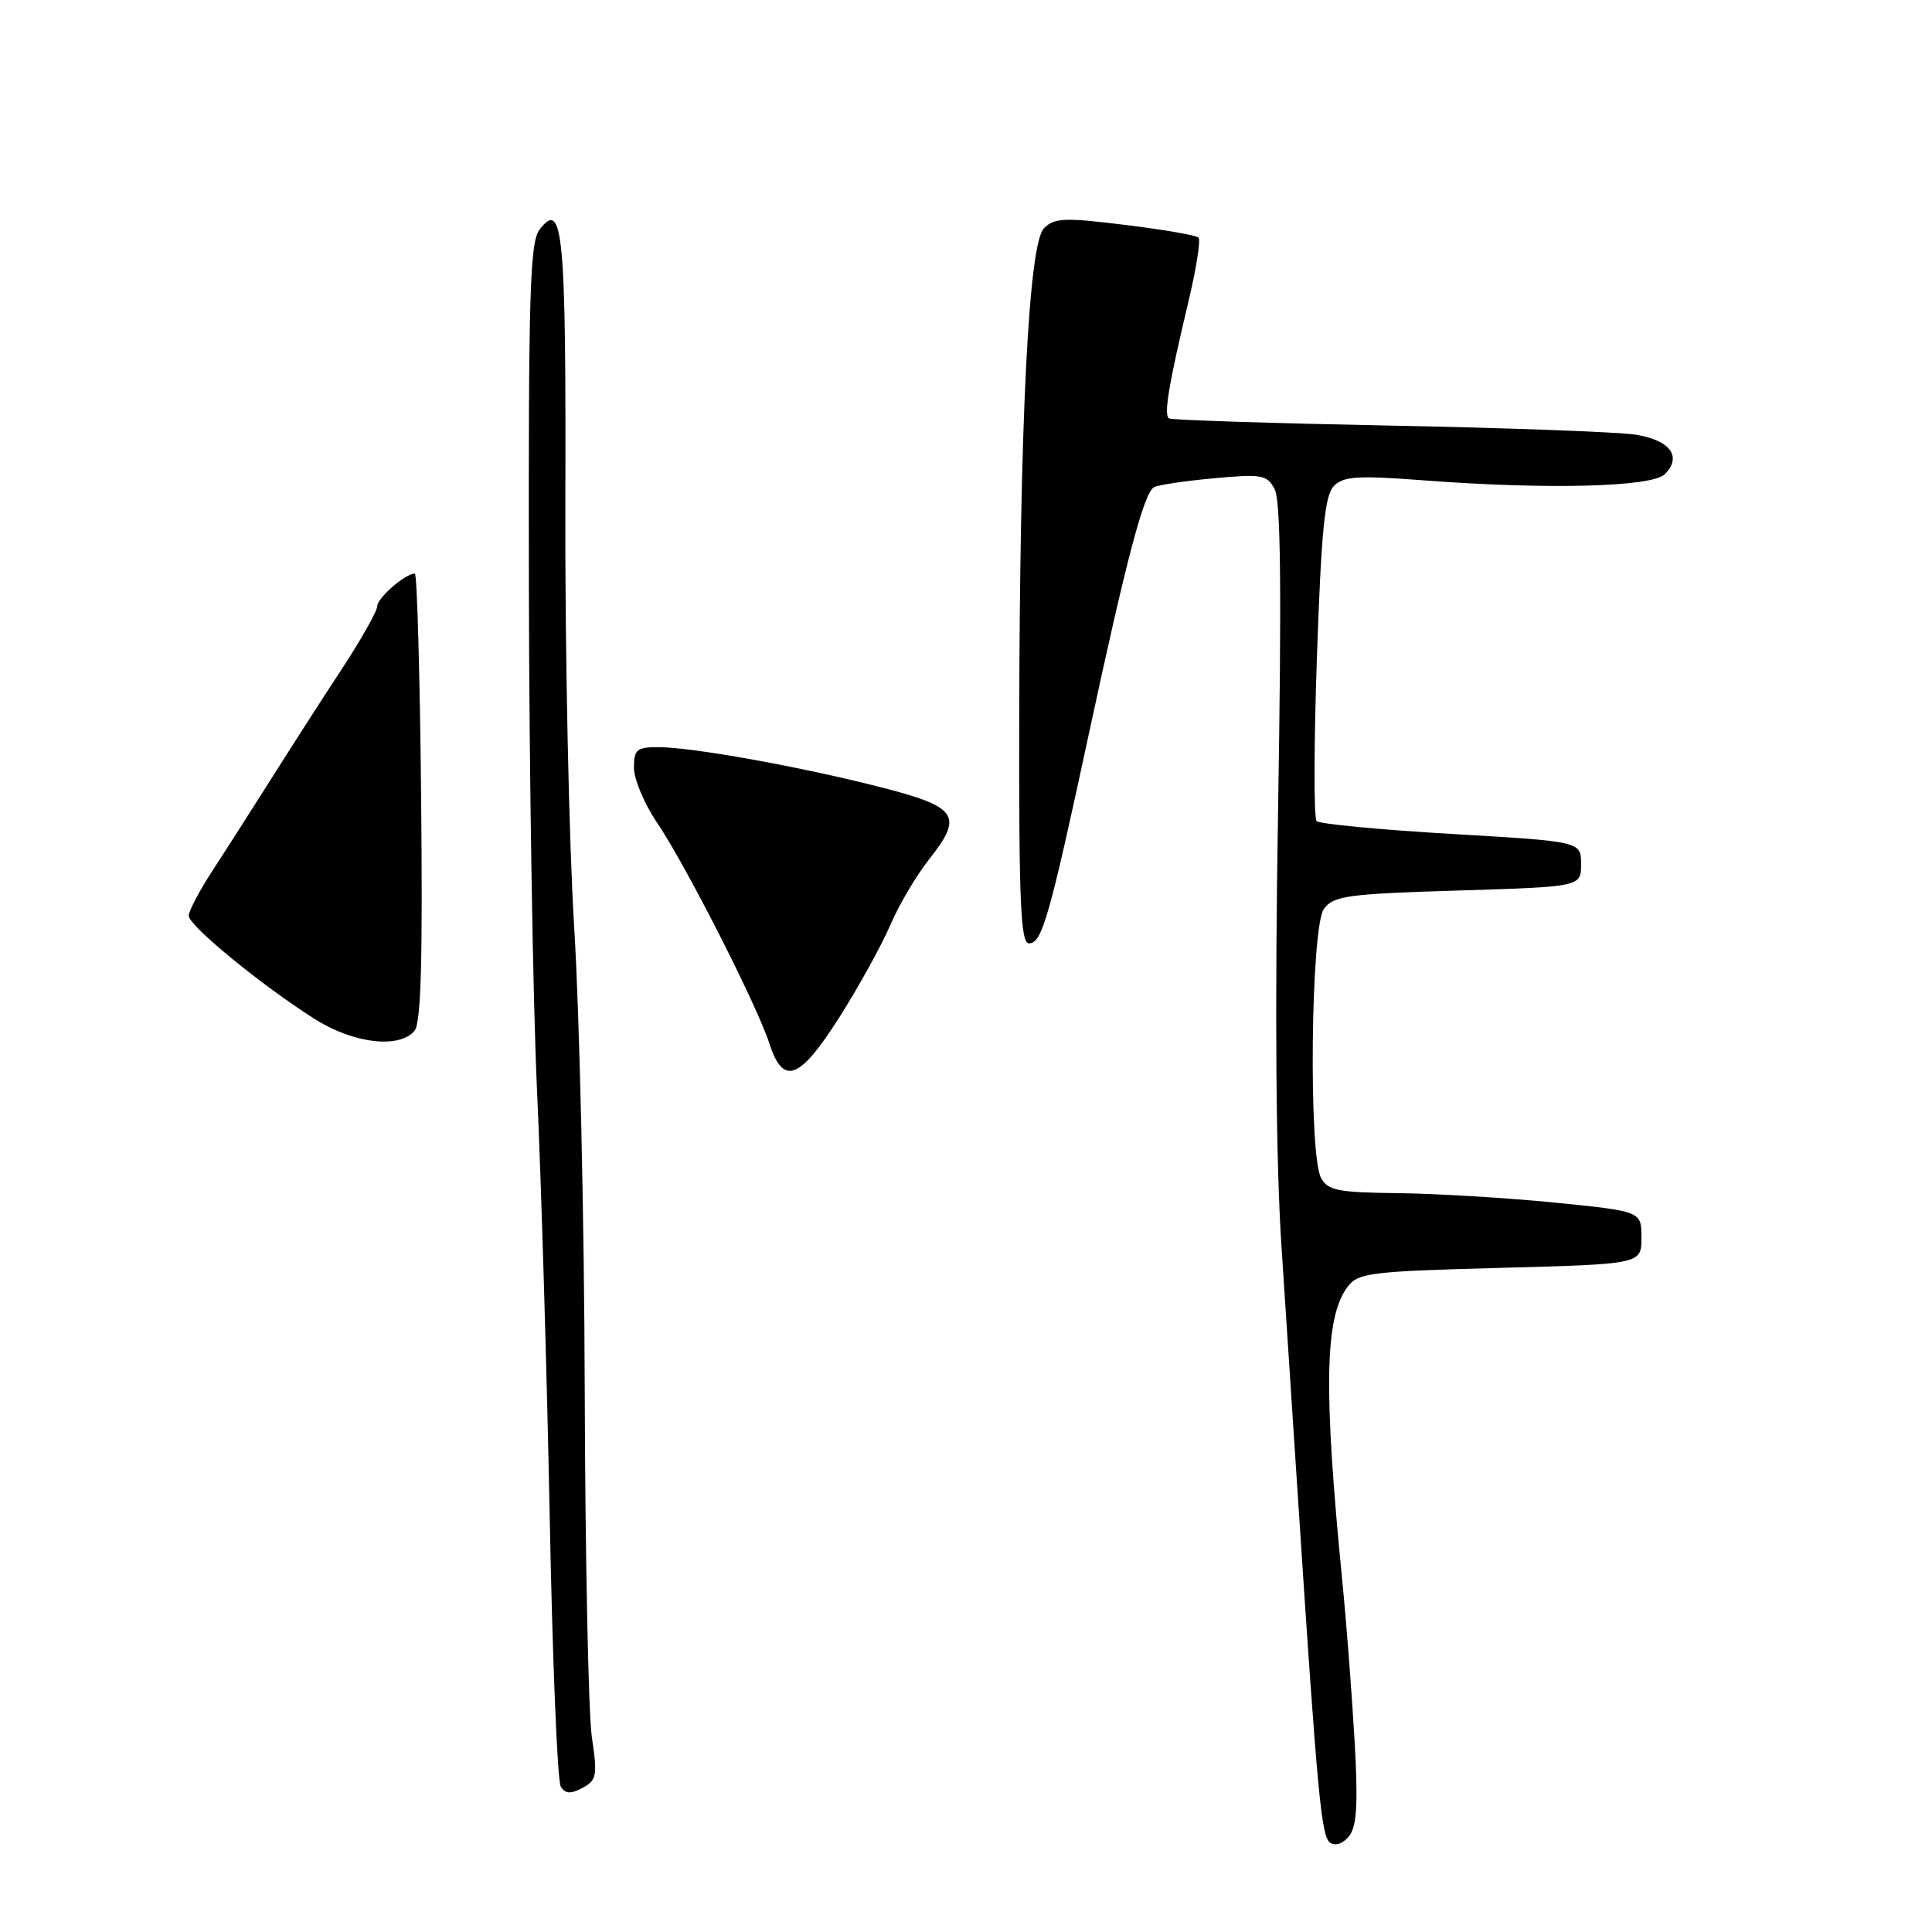 <?xml version="1.0" encoding="UTF-8" standalone="no"?>
<!DOCTYPE svg PUBLIC "-//W3C//DTD SVG 1.1//EN" "http://www.w3.org/Graphics/SVG/1.1/DTD/svg11.dtd" >
<svg xmlns="http://www.w3.org/2000/svg" xmlns:xlink="http://www.w3.org/1999/xlink" version="1.1" viewBox="0 0 256 256">
 <g >
 <path fill="currentColor"
d=" M 179.48 230.50 C 179.13 224.45 178.41 215.00 177.86 209.50 C 175.35 183.96 175.52 174.55 178.57 170.50 C 179.96 168.66 181.57 168.46 198.79 168.00 C 217.50 167.50 217.50 167.50 217.50 164.00 C 217.50 160.50 217.50 160.50 206.00 159.35 C 199.68 158.72 190.35 158.16 185.29 158.10 C 177.26 158.01 175.94 157.75 175.04 156.07 C 173.37 152.95 173.69 122.81 175.42 120.44 C 176.69 118.70 178.48 118.45 193.17 118.00 C 209.50 117.50 209.50 117.50 209.50 114.50 C 209.50 111.50 209.50 111.50 192.32 110.50 C 182.88 109.95 174.84 109.18 174.46 108.80 C 174.07 108.41 174.10 98.60 174.50 87.00 C 175.09 70.16 175.54 65.60 176.76 64.38 C 178.03 63.11 179.95 62.99 188.39 63.63 C 204.94 64.90 218.88 64.55 220.60 62.83 C 222.93 60.50 221.30 58.31 216.69 57.59 C 214.39 57.24 199.68 56.69 184.02 56.39 C 168.36 56.08 155.25 55.66 154.90 55.44 C 154.18 54.99 154.85 50.98 157.52 39.76 C 158.53 35.51 159.11 31.78 158.81 31.48 C 158.51 31.17 154.13 30.42 149.08 29.80 C 141.09 28.81 139.70 28.87 138.34 30.23 C 136.30 32.27 135.12 55.68 135.05 95.75 C 135.01 119.58 135.25 125.00 136.34 125.00 C 138.08 125.00 139.02 121.71 144.44 96.50 C 149.30 73.92 151.56 65.39 152.90 64.56 C 153.37 64.27 156.91 63.74 160.77 63.38 C 167.21 62.79 167.88 62.90 168.90 64.82 C 169.71 66.32 169.83 78.34 169.35 107.47 C 168.91 134.14 169.06 153.93 169.81 165.26 C 170.43 174.74 171.42 189.93 172.02 199.00 C 174.59 238.23 175.08 243.43 176.28 244.19 C 177.00 244.65 178.04 244.25 178.81 243.23 C 179.80 241.92 179.96 238.82 179.48 230.50 Z  M 78.42 230.15 C 77.97 227.04 77.54 206.28 77.48 184.00 C 77.42 161.72 76.79 134.28 76.09 123.00 C 75.39 111.72 74.86 86.53 74.91 67.00 C 75.02 30.64 74.61 26.34 71.48 30.44 C 70.22 32.09 70.01 39.10 70.08 77.44 C 70.12 102.22 70.60 132.40 71.16 144.50 C 71.72 156.60 72.47 182.03 72.84 201.00 C 73.20 219.97 73.86 236.06 74.31 236.75 C 74.92 237.70 75.63 237.73 77.19 236.90 C 79.07 235.89 79.18 235.29 78.42 230.15 Z  M 111.28 134.70 C 113.82 130.69 116.83 125.23 117.97 122.57 C 119.11 119.91 121.42 116.00 123.10 113.88 C 127.70 108.07 126.92 106.92 116.66 104.30 C 106.08 101.59 91.73 99.01 87.25 99.00 C 84.37 99.00 84.00 99.31 84.00 101.75 C 84.01 103.26 85.38 106.53 87.06 109.00 C 90.81 114.53 100.28 133.14 101.94 138.25 C 103.78 143.94 105.94 143.12 111.28 134.70 Z  M 54.93 136.58 C 55.79 135.55 56.02 127.17 55.80 105.58 C 55.64 89.31 55.26 76.00 54.97 76.00 C 53.72 76.00 50.00 79.22 49.99 80.31 C 49.99 80.96 47.85 84.75 45.24 88.73 C 42.63 92.70 38.48 99.17 36.00 103.10 C 33.52 107.02 30.04 112.48 28.25 115.22 C 26.46 117.96 25.00 120.72 25.01 121.35 C 25.02 122.66 34.63 130.54 41.66 135.00 C 46.83 138.28 52.92 139.00 54.93 136.58 Z "/>
</g>
</svg>